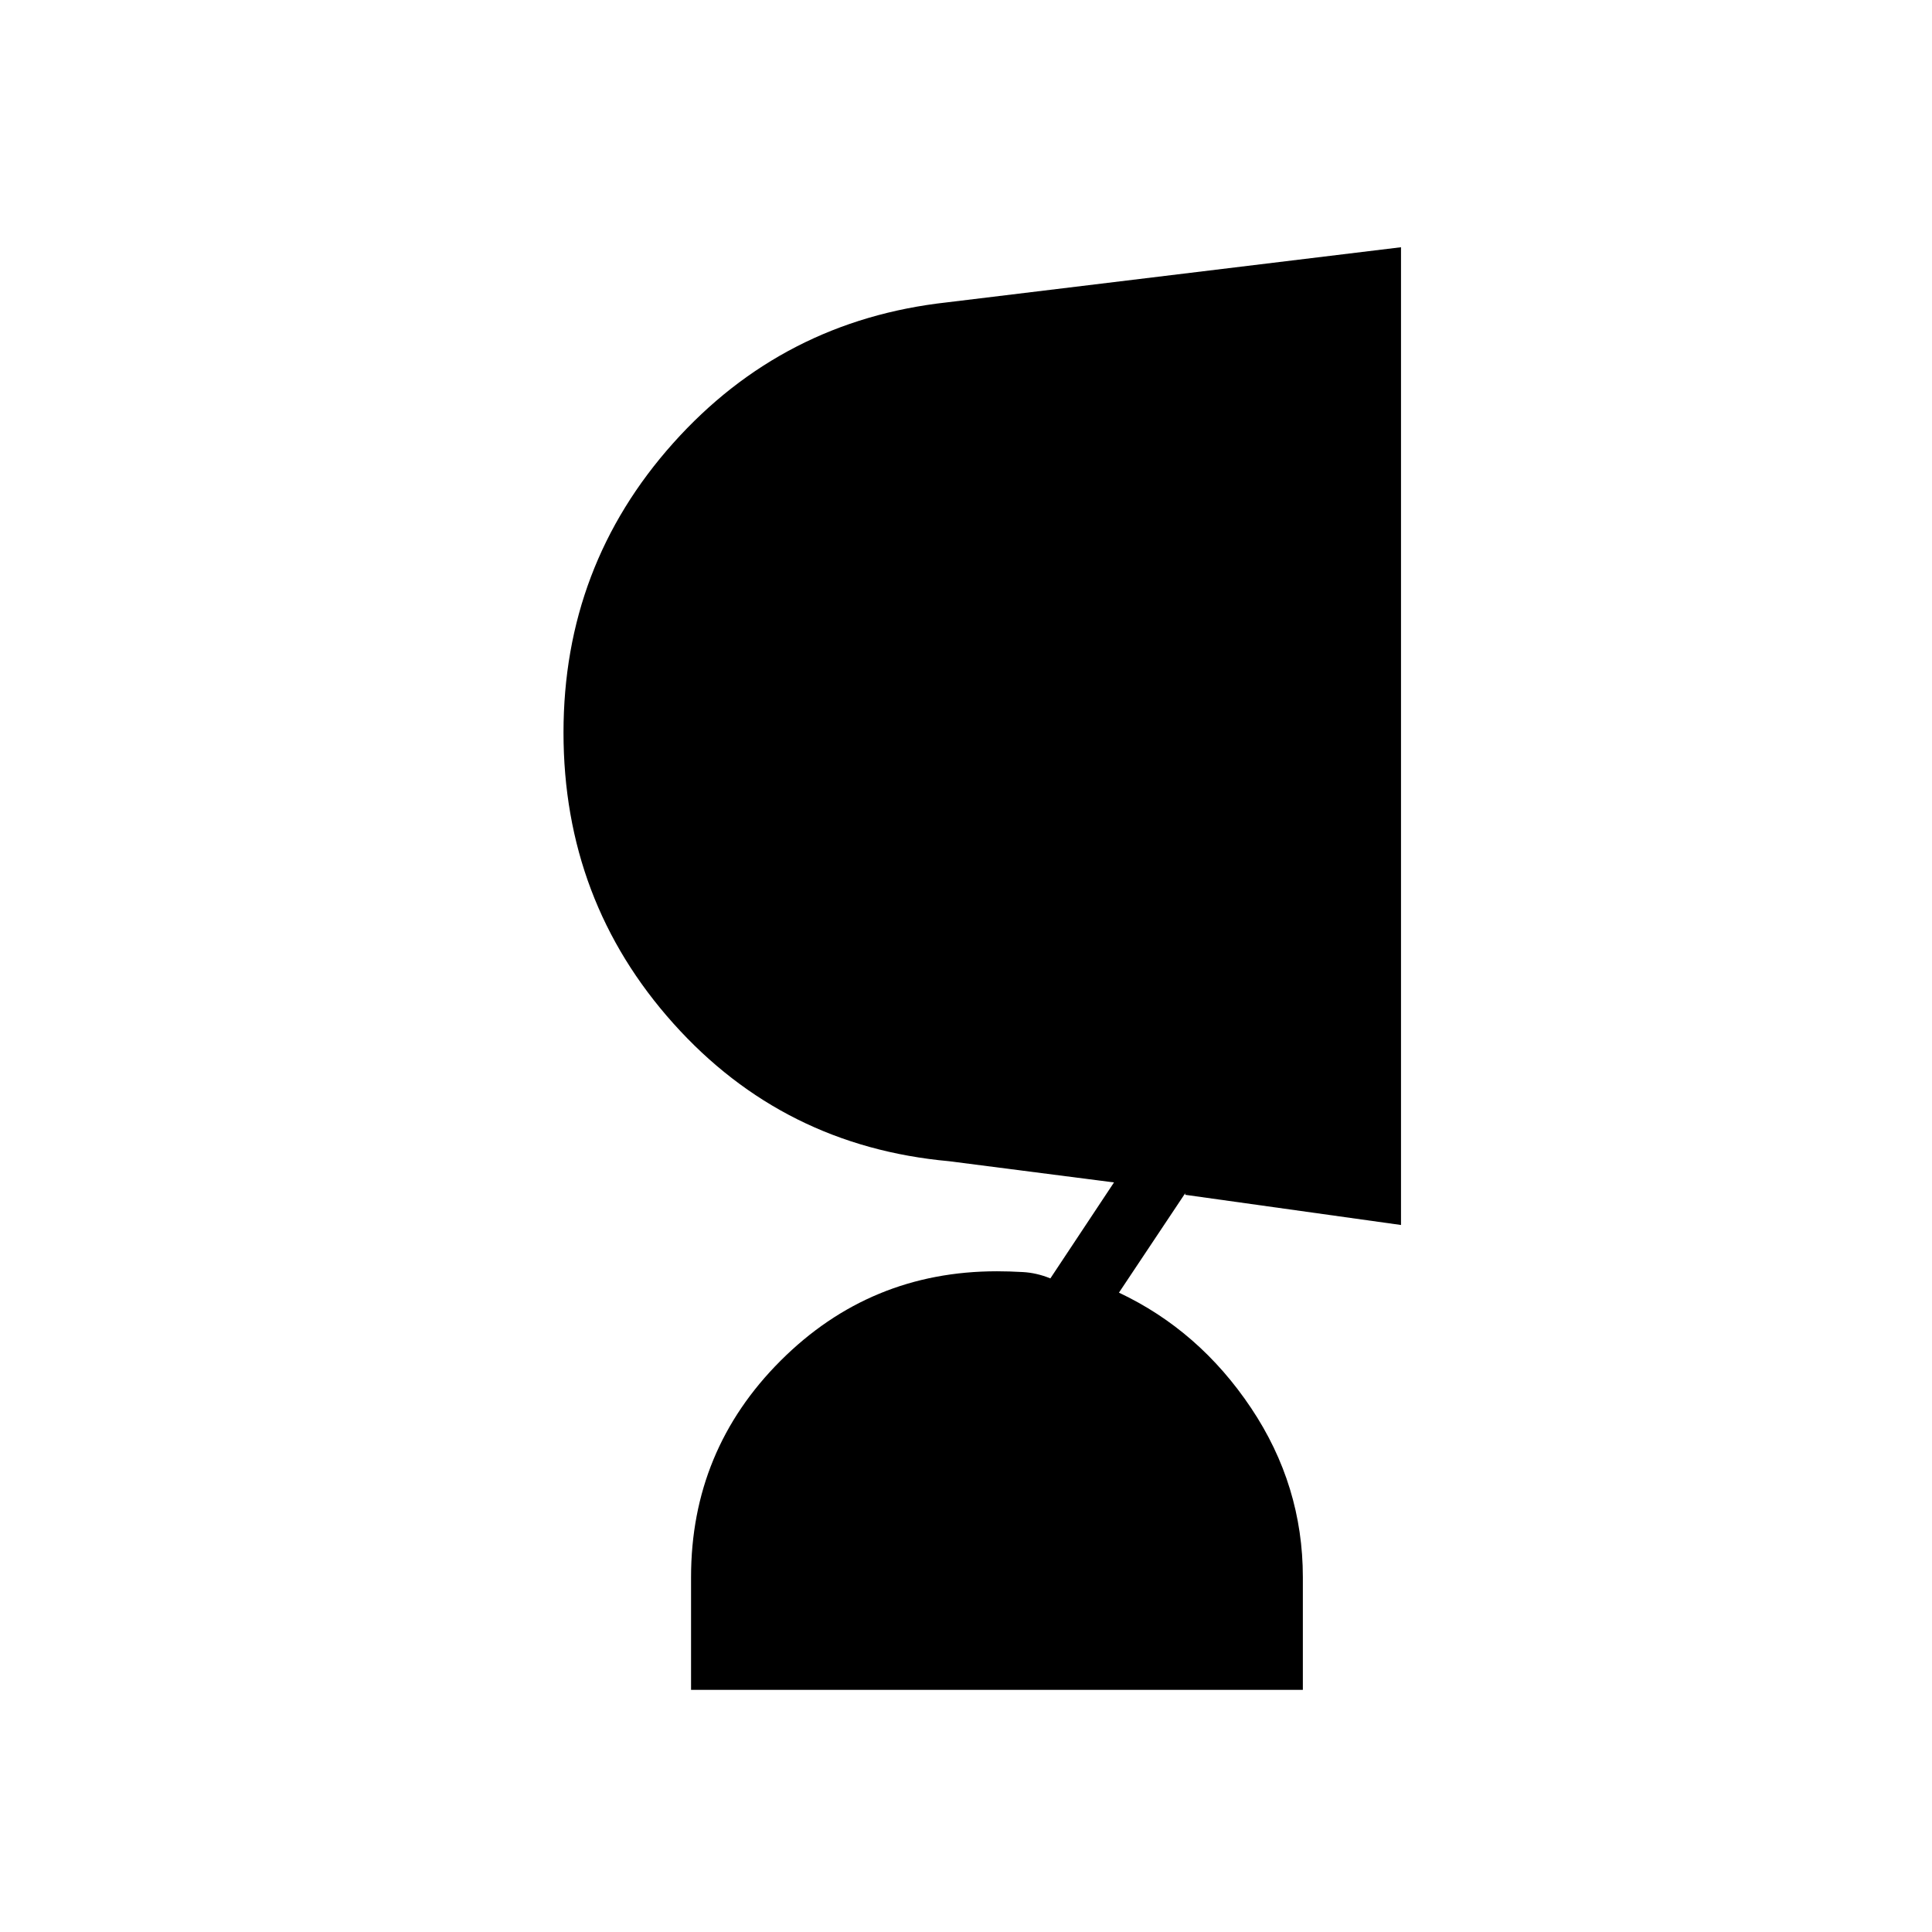 <svg xmlns="http://www.w3.org/2000/svg" height="20" viewBox="0 -960 960 960" width="20"><path d="M647.38-120.31h-304v-56q0-63.07 44.47-107.54 44.46-44.46 107.53-44.46 6 0 12.89.39 6.88.38 13.65 3.15l31.62-47.69L471.62-383q-82.39-7.46-137-68.42Q280-512.38 280-596q0-82.85 54.5-143.81 54.5-60.96 136.12-69.96l225.53-27.38v485.84l-107.23-15v-.77L556-317.69q39.92 18.84 65.65 57.31 25.73 38.46 25.73 84.07v56Z"/></svg>